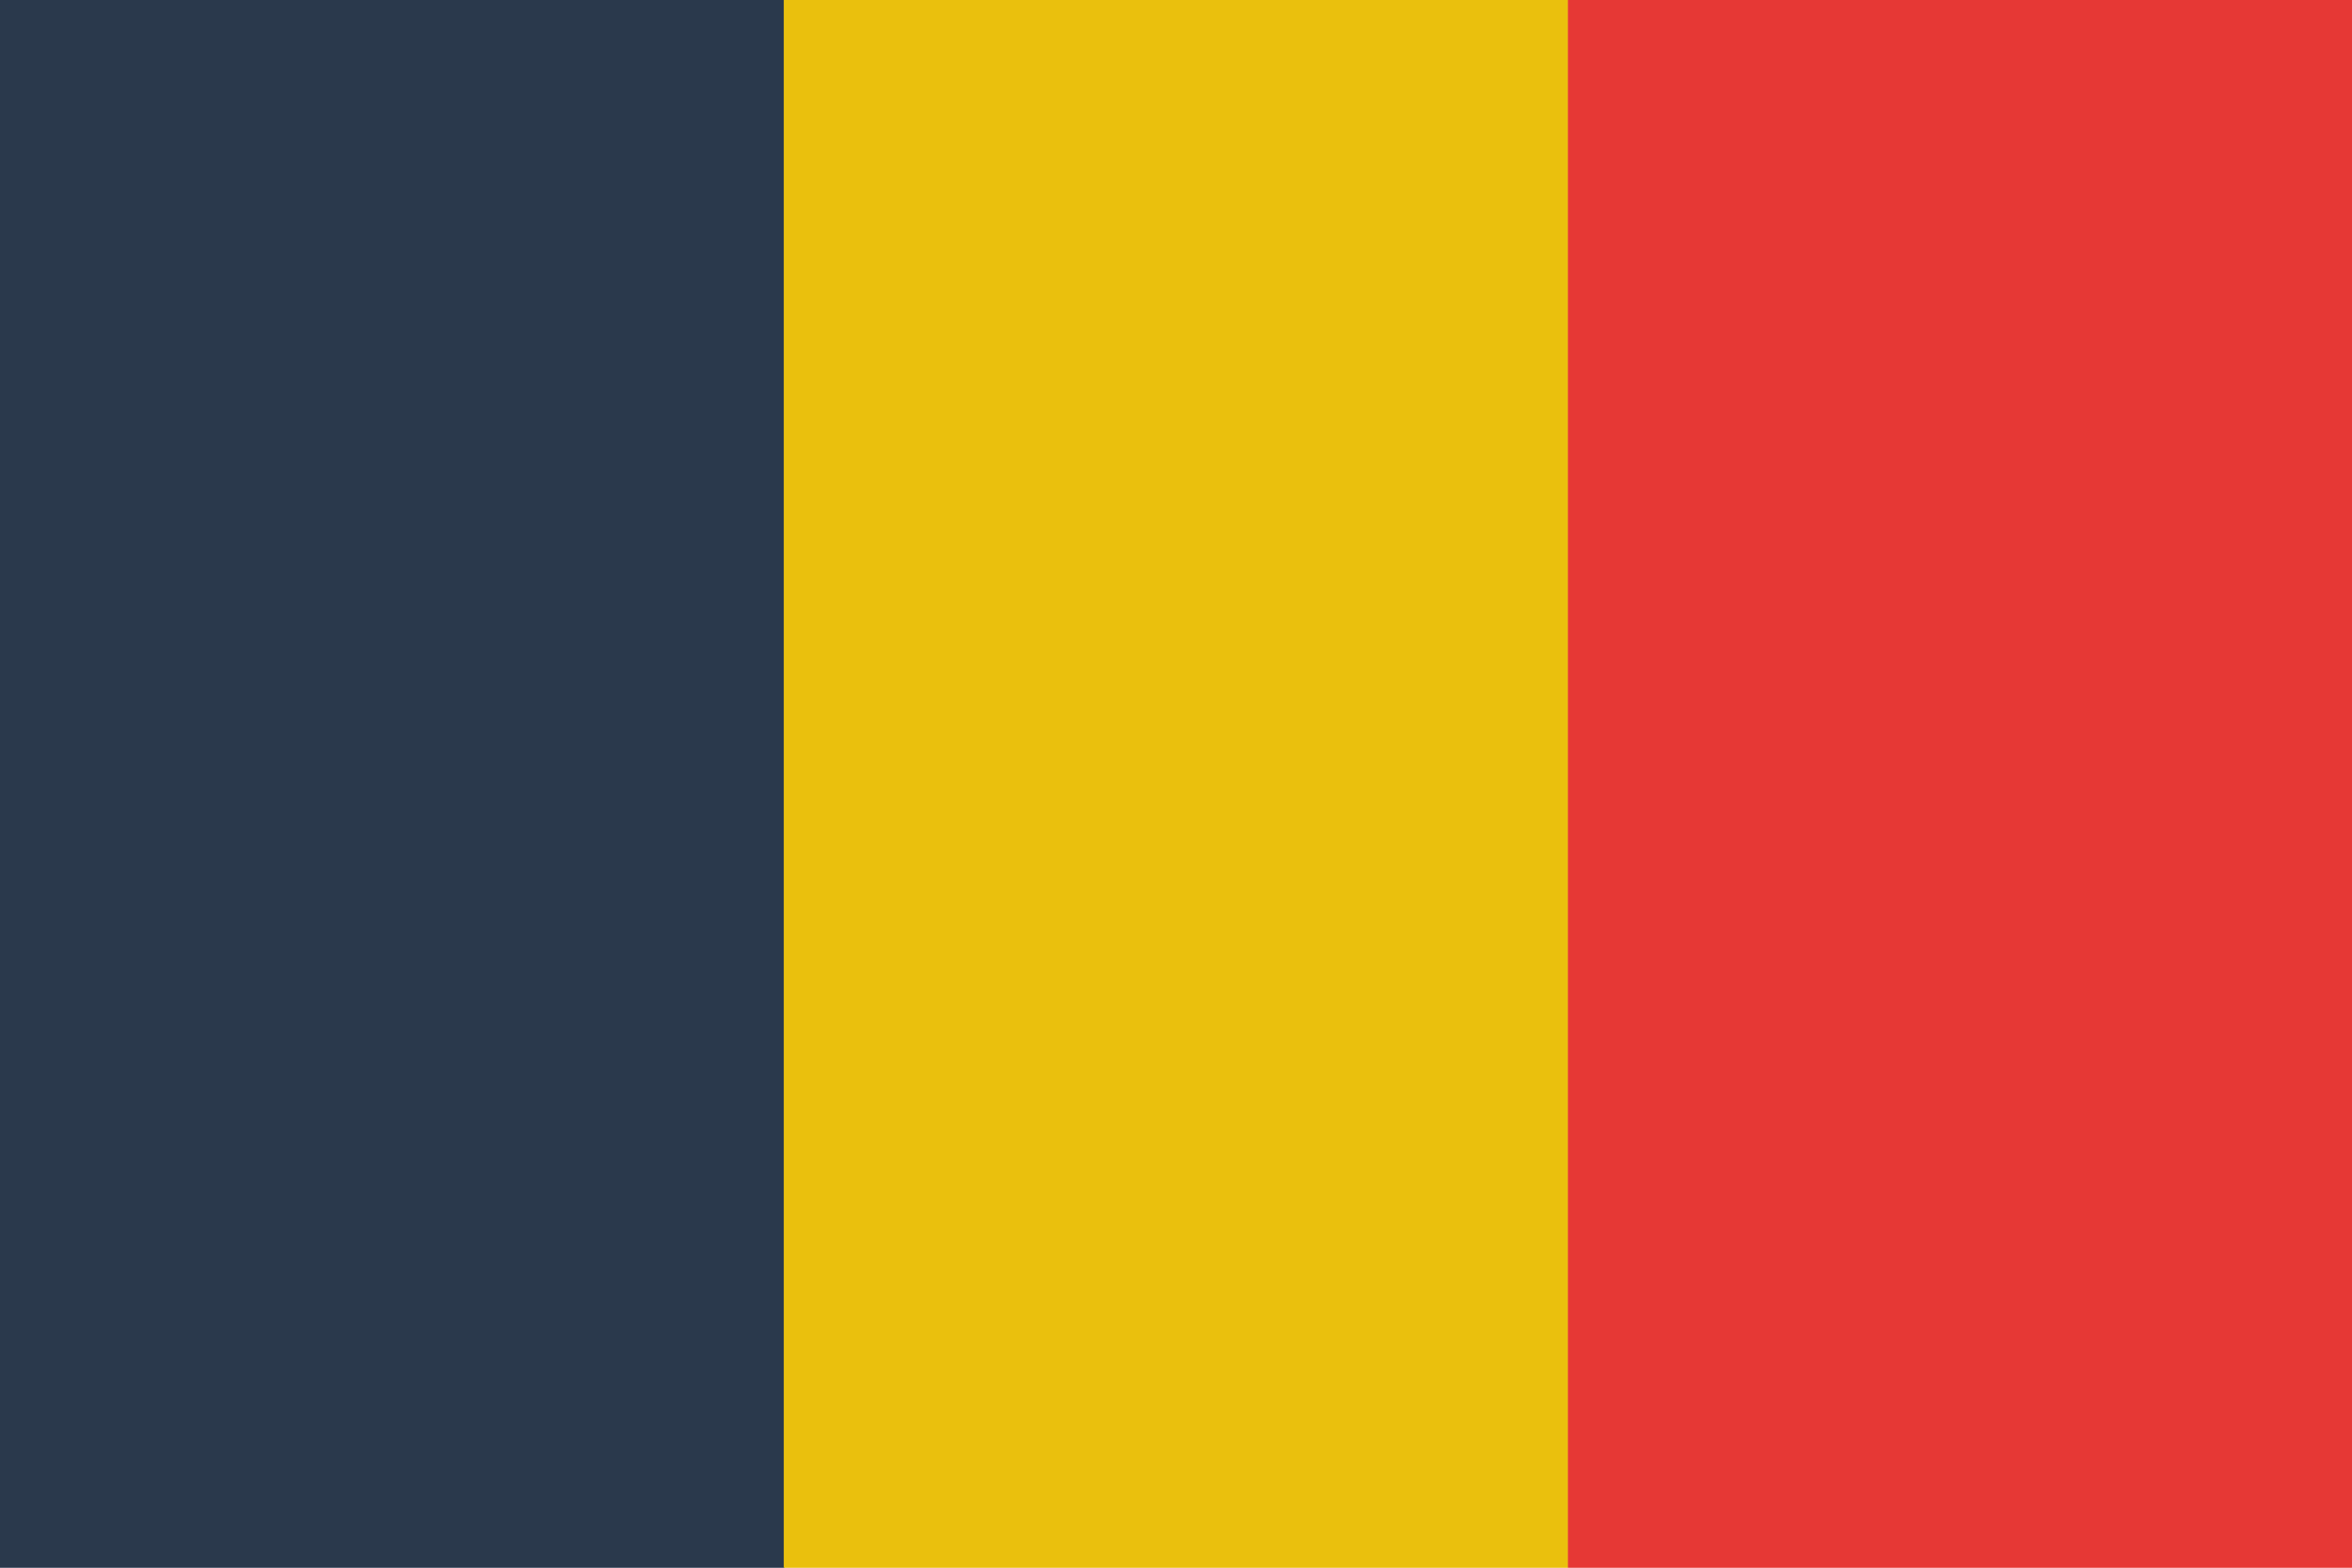 <?xml version="1.0" encoding="UTF-8" standalone="no"?>
<!-- Created with Inkscape (http://www.inkscape.org/) -->

<svg
   xmlns:dc="http://purl.org/dc/elements/1.1/"
   xmlns:cc="http://creativecommons.org/ns#"
   xmlns:rdf="http://www.w3.org/1999/02/22-rdf-syntax-ns#"
   xmlns:svg="http://www.w3.org/2000/svg"
   xmlns="http://www.w3.org/2000/svg"
   xmlns:sodipodi="http://sodipodi.sourceforge.net/DTD/sodipodi-0.dtd"
   xmlns:inkscape="http://www.inkscape.org/namespaces/inkscape"
   width="106.309"
   height="70.866"
   id="svg8664"
   version="1.1"
   inkscape:version="0.48.5 r10040"
   sodipodi:docname="Nouveau document 19">
  <defs
     id="defs8666" />
  <sodipodi:namedview
     id="base"
     pagecolor="#ffffff"
     bordercolor="#666666"
     borderopacity="1.0"
     inkscape:pageopacity="0.0"
     inkscape:pageshadow="2"
     inkscape:zoom="0.35"
     inkscape:cx="53.15448"
     inkscape:cy="35.433127"
     inkscape:document-units="px"
     inkscape:current-layer="layer1"
     showgrid="false"
     fit-margin-top="0"
     fit-margin-left="0"
     fit-margin-right="0"
     fit-margin-bottom="0"
     inkscape:window-width="511"
     inkscape:window-height="453"
     inkscape:window-x="150"
     inkscape:window-y="150"
     inkscape:window-maximized="0" />
  <g
     inkscape:label="Calque 1"
     inkscape:groupmode="layer"
     id="layer1"
     transform="translate(-321.846,-496.929)">
    <path
       inkscape:connector-curvature="0"
       d="m 321.846,567.795 35.45,0 0,-70.866 -35.45,0 0,70.866 z"
       style="fill:#2a394c;fill-opacity:1;fill-rule:nonzero;stroke:none"
       id="path4218" />
    <path
       inkscape:connector-curvature="0"
       d="m 357.273,567.795 35.45,0 0,-70.866 -35.45,0 0,70.866 z"
       style="fill:#eac00d;fill-opacity:1;fill-rule:nonzero;stroke:none"
       id="path4220" />
    <path
       inkscape:connector-curvature="0"
       d="m 392.717,567.795 35.437,0 0,-70.866 -35.437,0 0,70.866 z"
       style="fill:#e63835;fill-opacity:1;fill-rule:nonzero;stroke:none"
       id="path4222" />
    <path
       id="path8683"
       style="fill:#2a394c;fill-opacity:1;fill-rule:nonzero;stroke:none"
       d="m 321.846,567.795 35.45,0 0,-70.866 -35.45,0 0,70.866 z"
       inkscape:connector-curvature="0" />
    <path
       id="path8685"
       style="fill:#eac00d;fill-opacity:1;fill-rule:nonzero;stroke:none"
       d="m 357.273,567.795 35.45,0 0,-70.866 -35.45,0 0,70.866 z"
       inkscape:connector-curvature="0" />
    <path
       id="path8687"
       style="fill:#e63835;fill-opacity:1;fill-rule:nonzero;stroke:none"
       d="m 392.717,567.795 35.437,0 0,-70.866 -35.437,0 0,70.866 z"
       inkscape:connector-curvature="0" />
  </g>
</svg>
